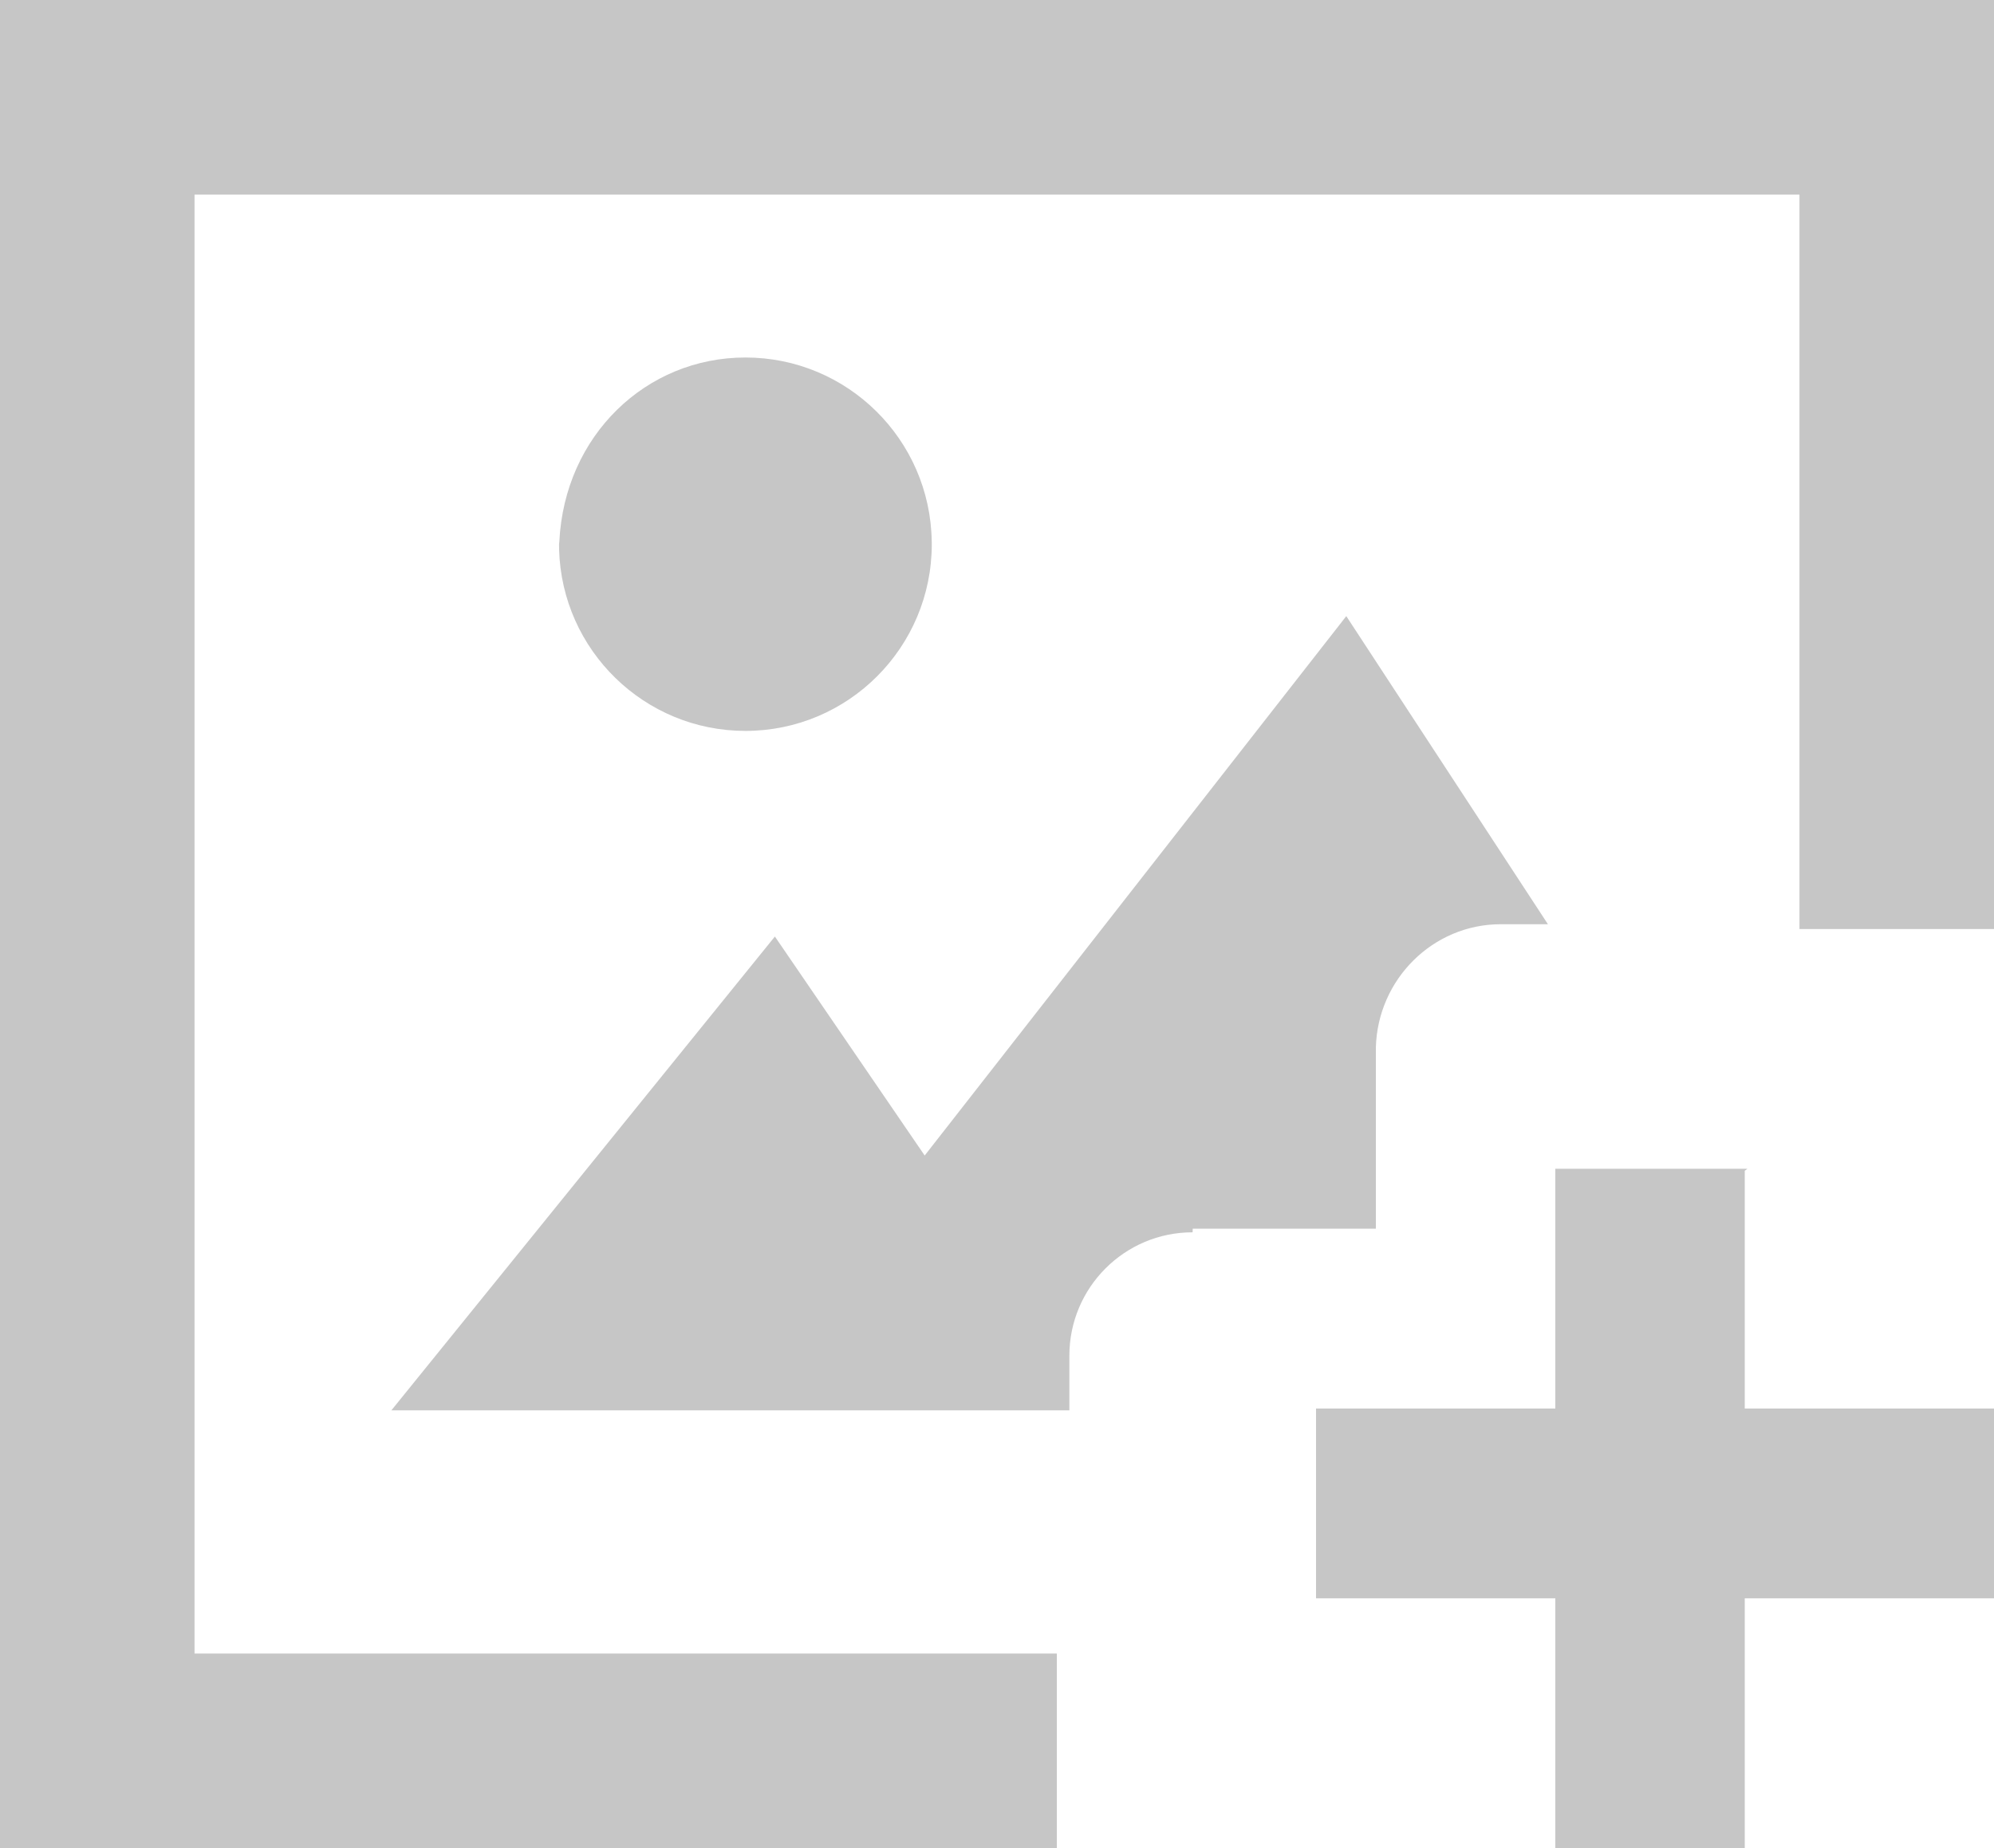 ﻿<?xml version="1.0" encoding="utf-8"?>
<svg version="1.1" xmlns:xlink="http://www.w3.org/1999/xlink" width="41px" height="38px" xmlns="http://www.w3.org/2000/svg">
  <g transform="matrix(1 0 0 1 -183 -407 )">
    <path d="M 37 19.103  L 41 19.103  L 41 0  L 0 0  L 0 38  L 21.73 38  L 21.73 34  L 4 34  L 4 4  L 37 4  L 37 19.103  Z M 11.501 11.134  C 11.501 11.137  11.501 11.14  11.5 11.142  C 11.499 11.158  11.498 11.174  11.495 11.19  C 11.495 11.217  11.495 11.244  11.496 11.271  C 11.496 11.28  11.496 11.289  11.496 11.297  C 11.552 13.368  13.247 15.029  15.327 15.029  C 17.443 15.029  19.159 13.31  19.159 11.19  C 19.159 11.171  19.159 11.153  19.158 11.134  C 19.128 9.035  17.421 7.351  15.327 7.351  C 13.283 7.351  11.609 8.955  11.501 11.134  Z M 24.52 25.339  C 24.522 25.339  24.523 25.339  24.524 25.265  L 28.29 25.265  L 28.29 21.539  C 28.327 20.139  29.461 19.004  30.858 19.004  L 31.828 19.004  L 27.682 12.669  L 19.013 23.76  L 15.933 19.257  L 8.047 29  L 21.988 29  L 21.988 27.874  C 21.989 26.474  23.123 25.339  24.52 25.339  Z M 41 28.962  L 35.875 28.962  L 35.875 24.074  L 35.931 24.032  L 31.98 24.032  L 31.98 28.962  L 27.06 28.962  L 27.06 32.865  L 31.98 32.865  L 31.98 38  L 35.875 38  L 35.875 32.865  L 41 32.865  L 41 28.962  Z M 11.501 11.134  C 11.501 11.137  11.5 11.14  11.5 11.142  C 11.499 11.157  11.496 11.166  11.501 11.134  Z " fill-rule="nonzero" fill="#c6c6c6" stroke="none" transform="matrix(1 0 0 1 183 407 )" />
  </g>
</svg>